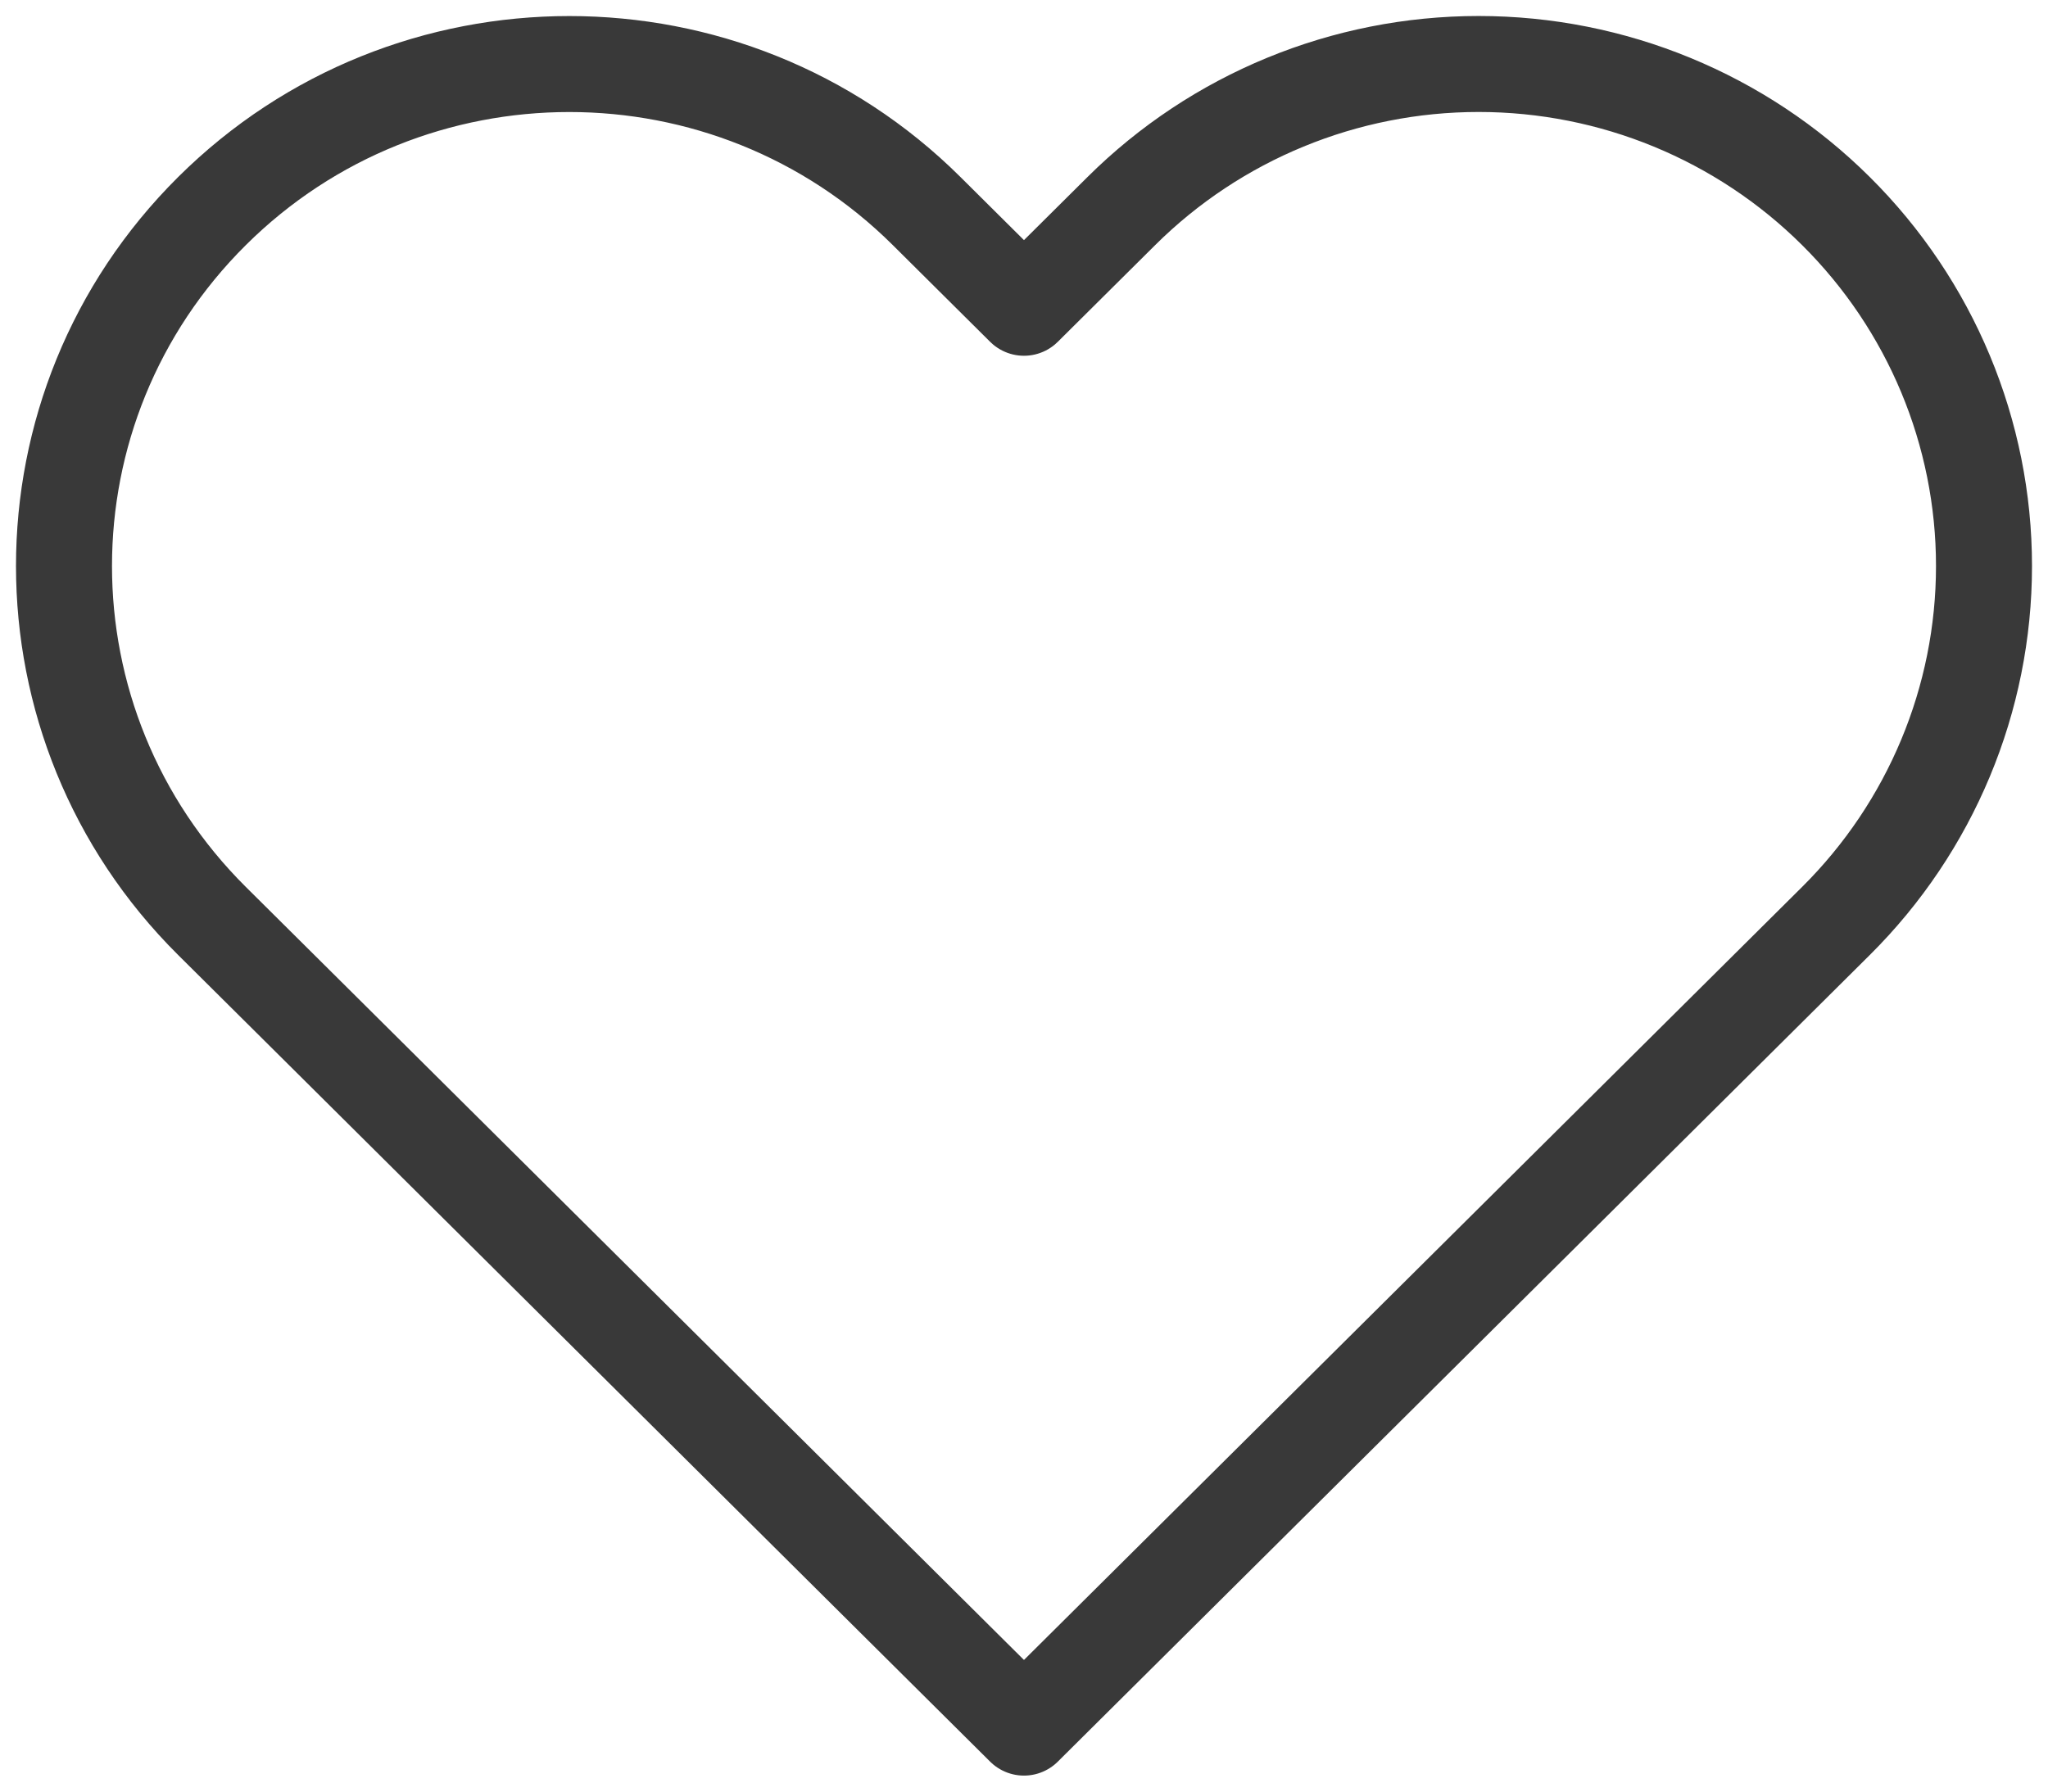 <?xml version="1.0" encoding="UTF-8"?>
<svg width="64px" height="56px" viewBox="0 0 64 56" version="1.1" xmlns="http://www.w3.org/2000/svg" xmlns:xlink="http://www.w3.org/1999/xlink">
    <!-- Generator: Sketch 49.3 (51167) - http://www.bohemiancoding.com/sketch -->
    <title>favourites-button-icon</title>
    <desc>Created with Sketch.</desc>
    <defs></defs>
    <g id="icons_superprof" stroke="none" stroke-width="1" fill="none" fill-rule="evenodd" stroke-linecap="round" stroke-linejoin="round">
        <path d="M57.373,6.597 C54.413,3.654 50.396,2 46.208,2 C42.019,2 38.003,3.654 35.042,6.597 L31.999,9.62 L28.957,6.597 C22.79,0.47 12.792,0.47 6.625,6.597 C0.458,12.725 0.458,22.659 6.625,28.787 L9.668,31.81 L31.999,54 L54.331,31.81 L57.373,28.787 C60.336,25.845 62,21.854 62,17.692 C62,13.53 60.336,9.539 57.373,6.597 Z" id="favourites-button-icon" stroke="#393939" stroke-width="3"></path>
    </g>
</svg>